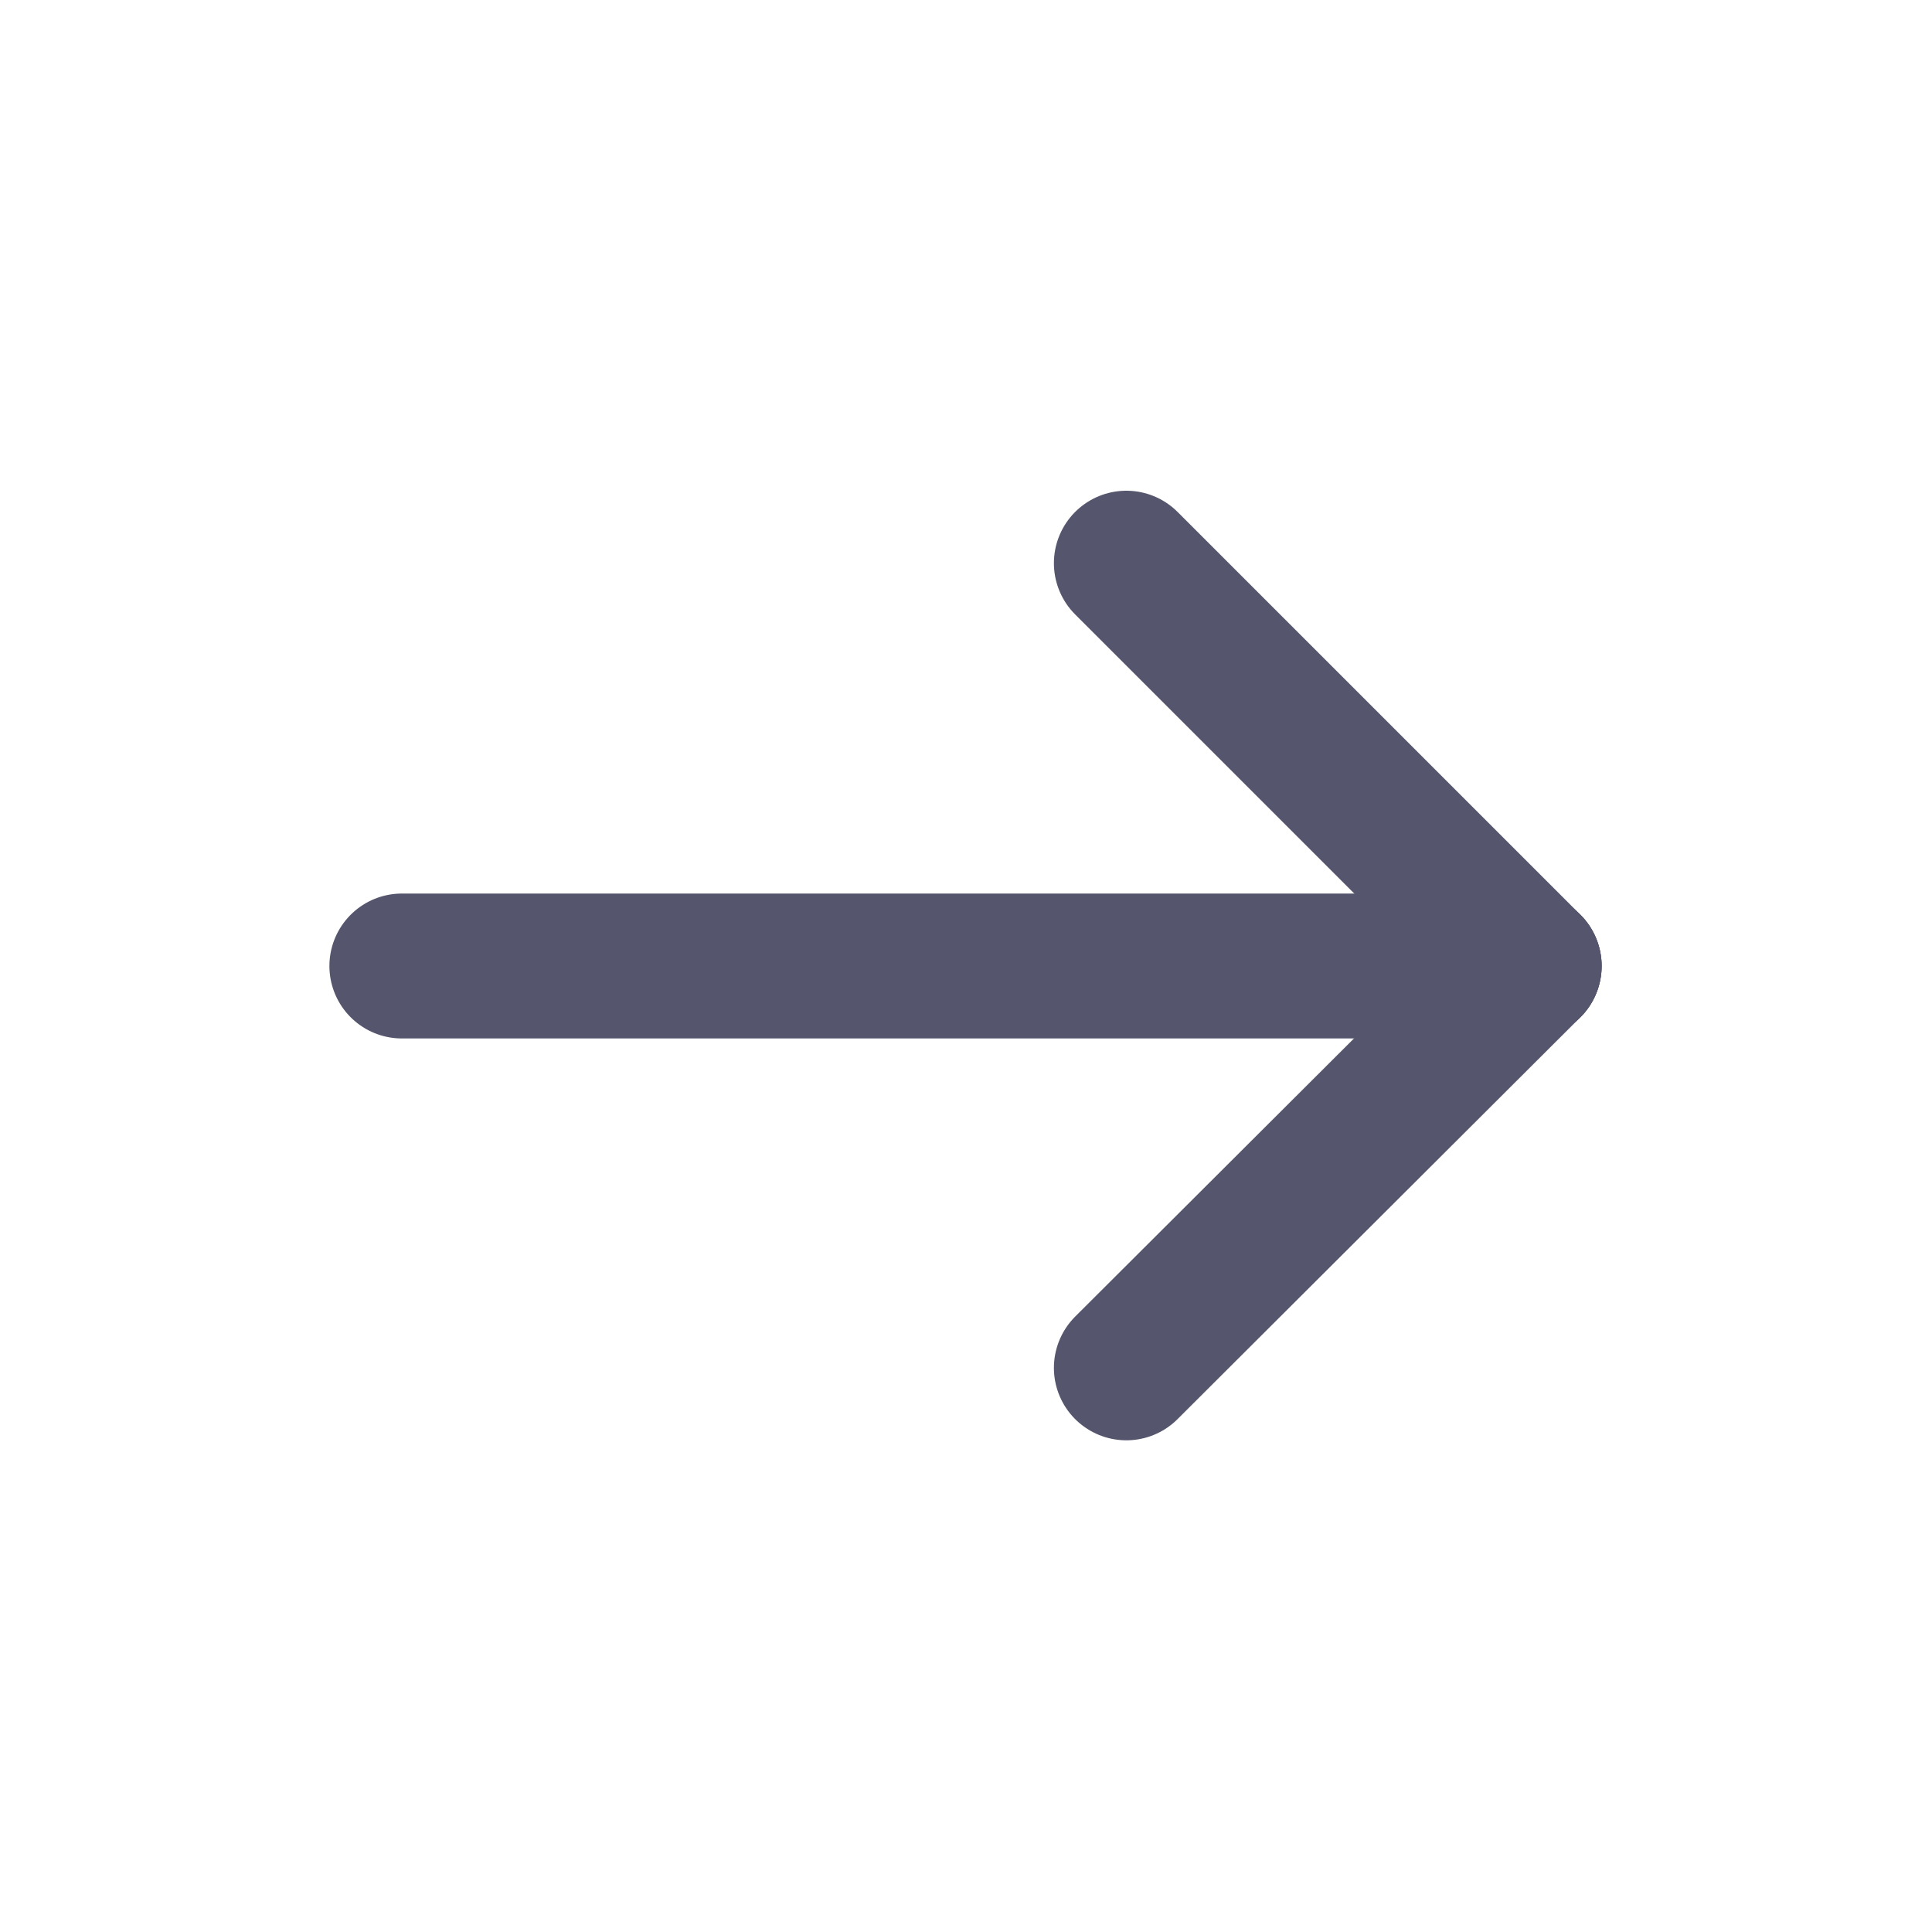 <svg width="20" height="20" viewBox="0 0 20 20" fill="none" xmlns="http://www.w3.org/2000/svg" xmlns:xlink="http://www.w3.org/1999/xlink">
	<desc>
			Created with Pixso.
	</desc>
	<defs/>
	<path id="Path" d="M15.83 10L4.16 10" stroke="#55556D" stroke-opacity="1" stroke-width="1.5" stroke-linejoin="round" stroke-linecap="round"/>
	<path id="Path" d="M11.66 14.16L15.83 10" stroke="#55556D" stroke-opacity="1" stroke-width="1.5" stroke-linejoin="round" stroke-linecap="round"/>
	<path id="Path" d="M11.66 5.83L15.83 10" stroke="#55556D" stroke-opacity="1" stroke-width="1.5" stroke-linejoin="round" stroke-linecap="round"/>
</svg>
